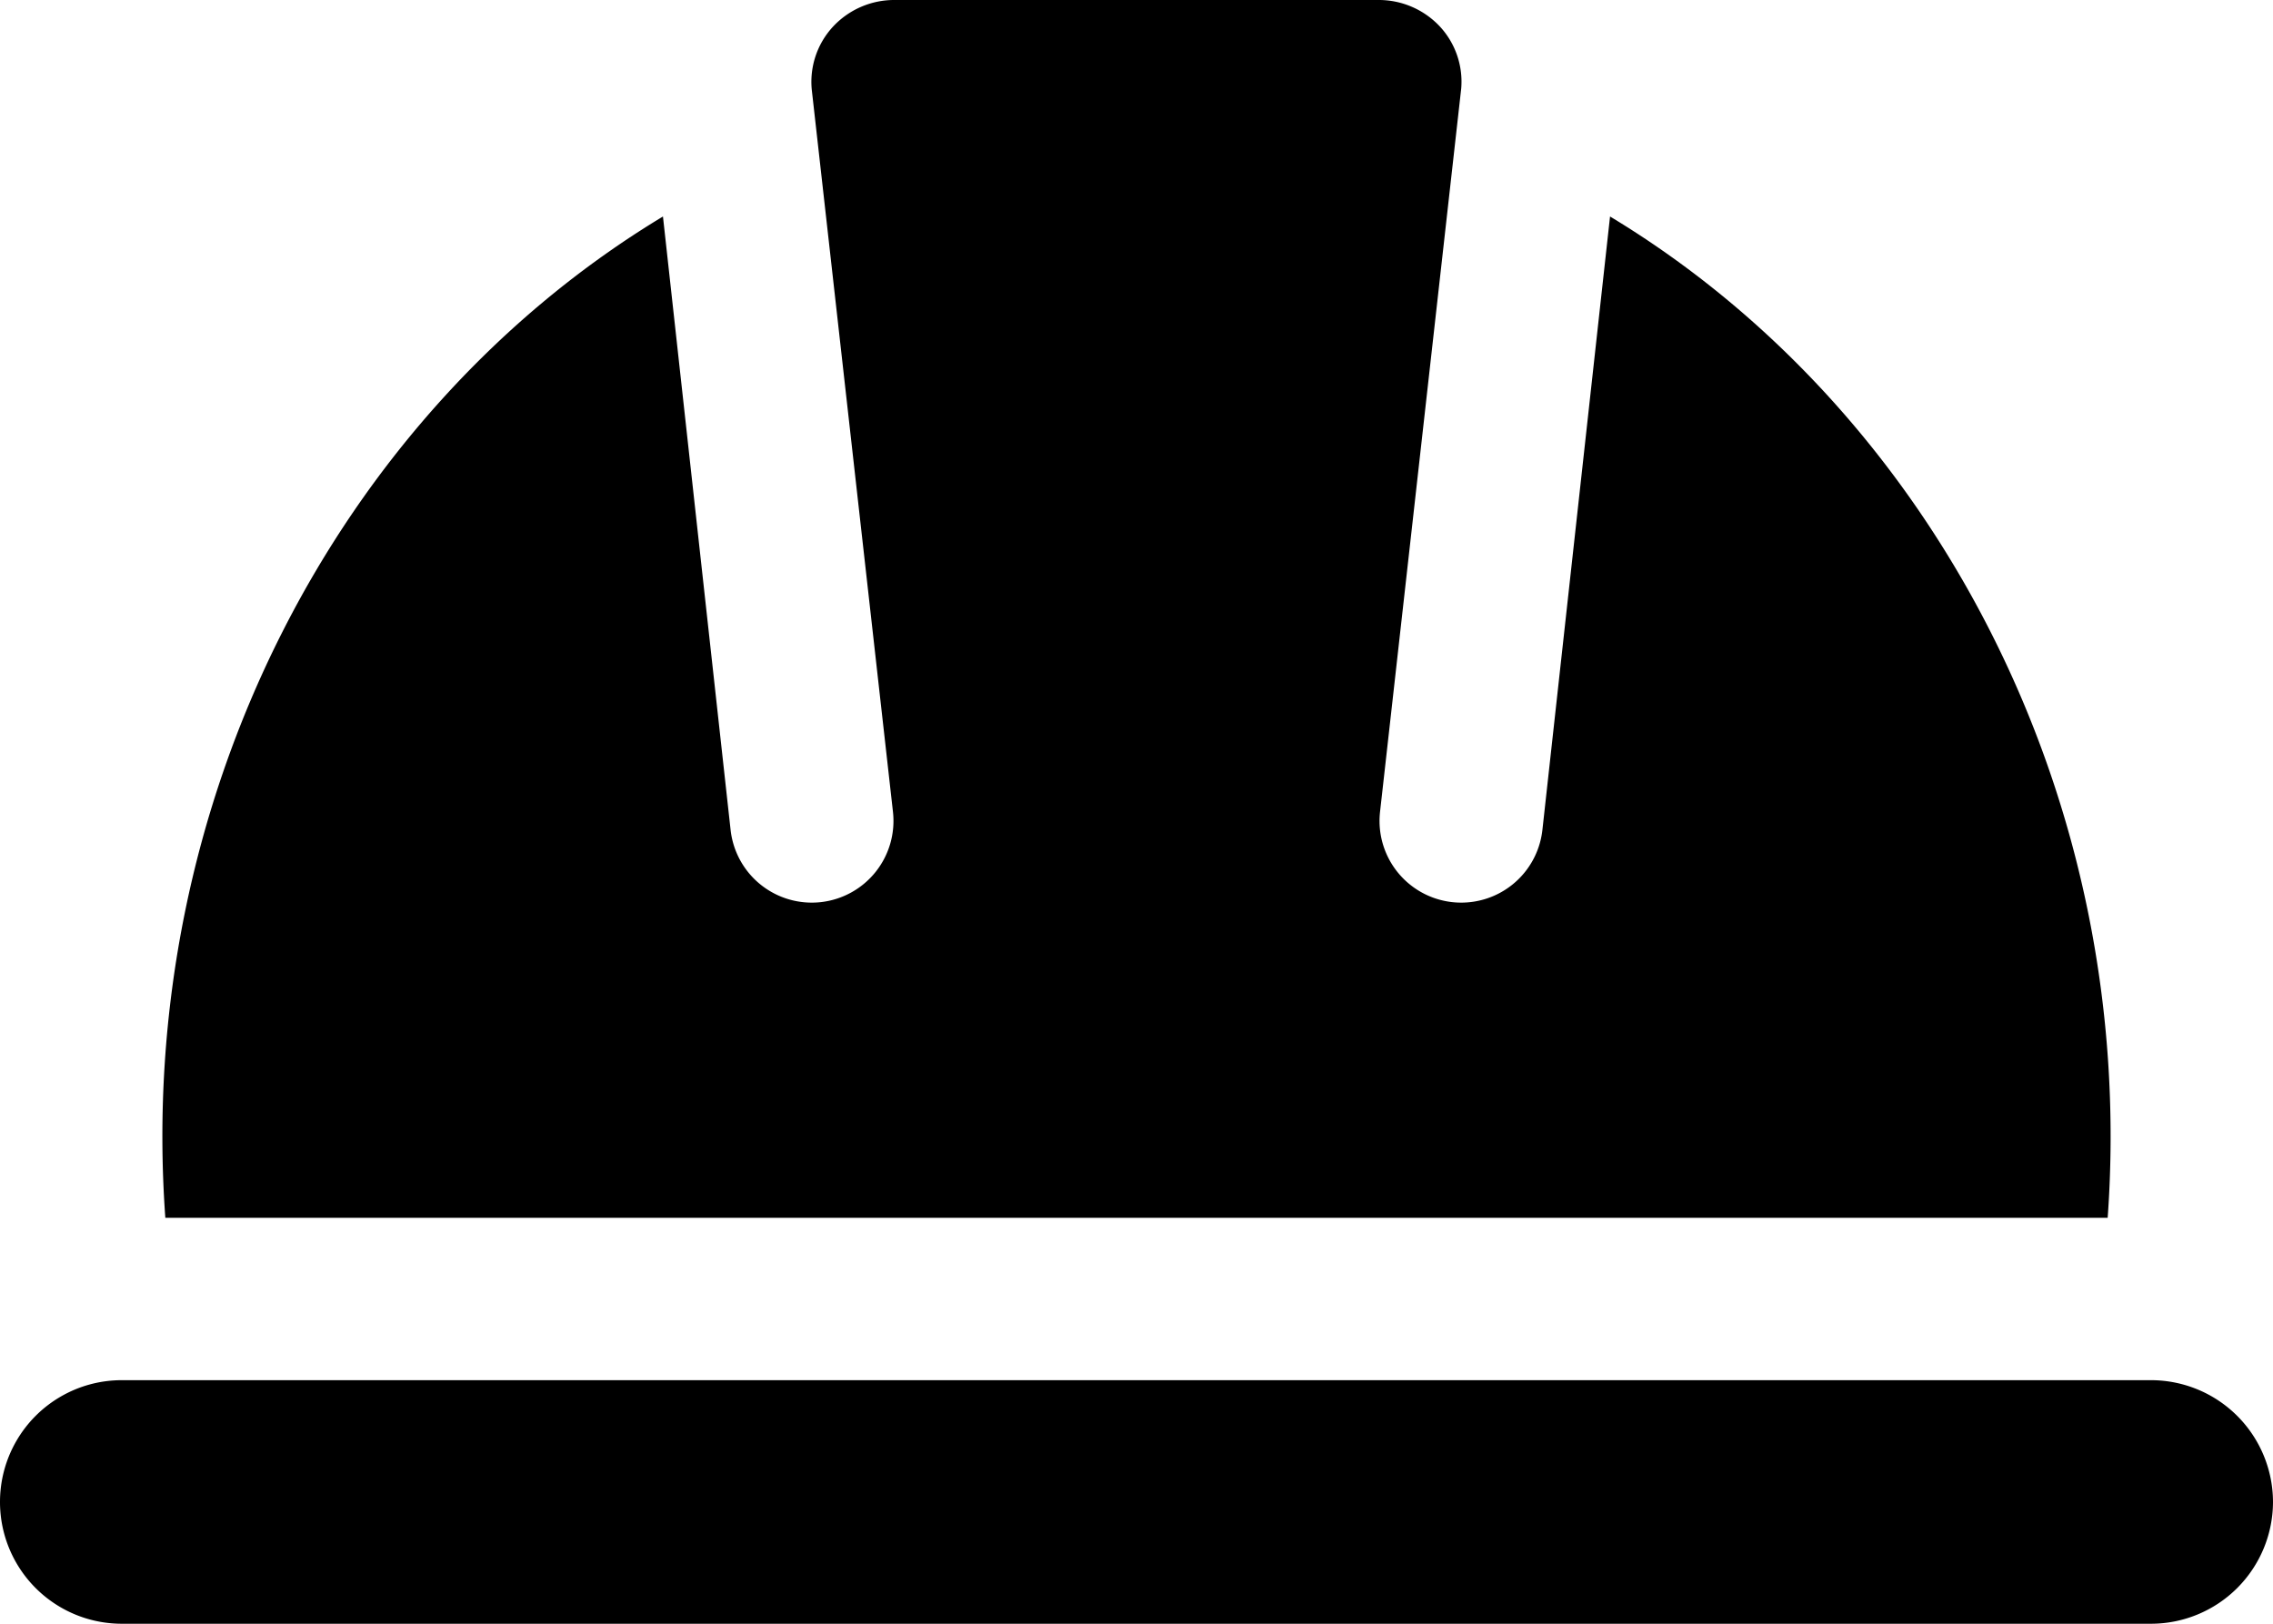 <svg xmlns="http://www.w3.org/2000/svg" viewBox="0 0 84 60"><path d="M77.89 45H6.11C5 29.65 12.47 15.26 24.5 8L27 30.67a3 3 0 0 0 6-.67L30 3.32A3 3 0 0 1 30.77 1a3.09 3.09 0 0 1 2.31-1h17.84a3.09 3.09 0 0 1 2.31 1A3 3 0 0 1 54 3.27L51 30a3 3 0 0 0 6 .67L59.5 8C71.53 15.26 79 29.65 77.89 45zM84 55.5a4.51 4.51 0 0 1-4.5 4.5h-75a4.5 4.5 0 0 1 0-9h75a4.51 4.51 0 0 1 4.5 4.5z"/></svg>
